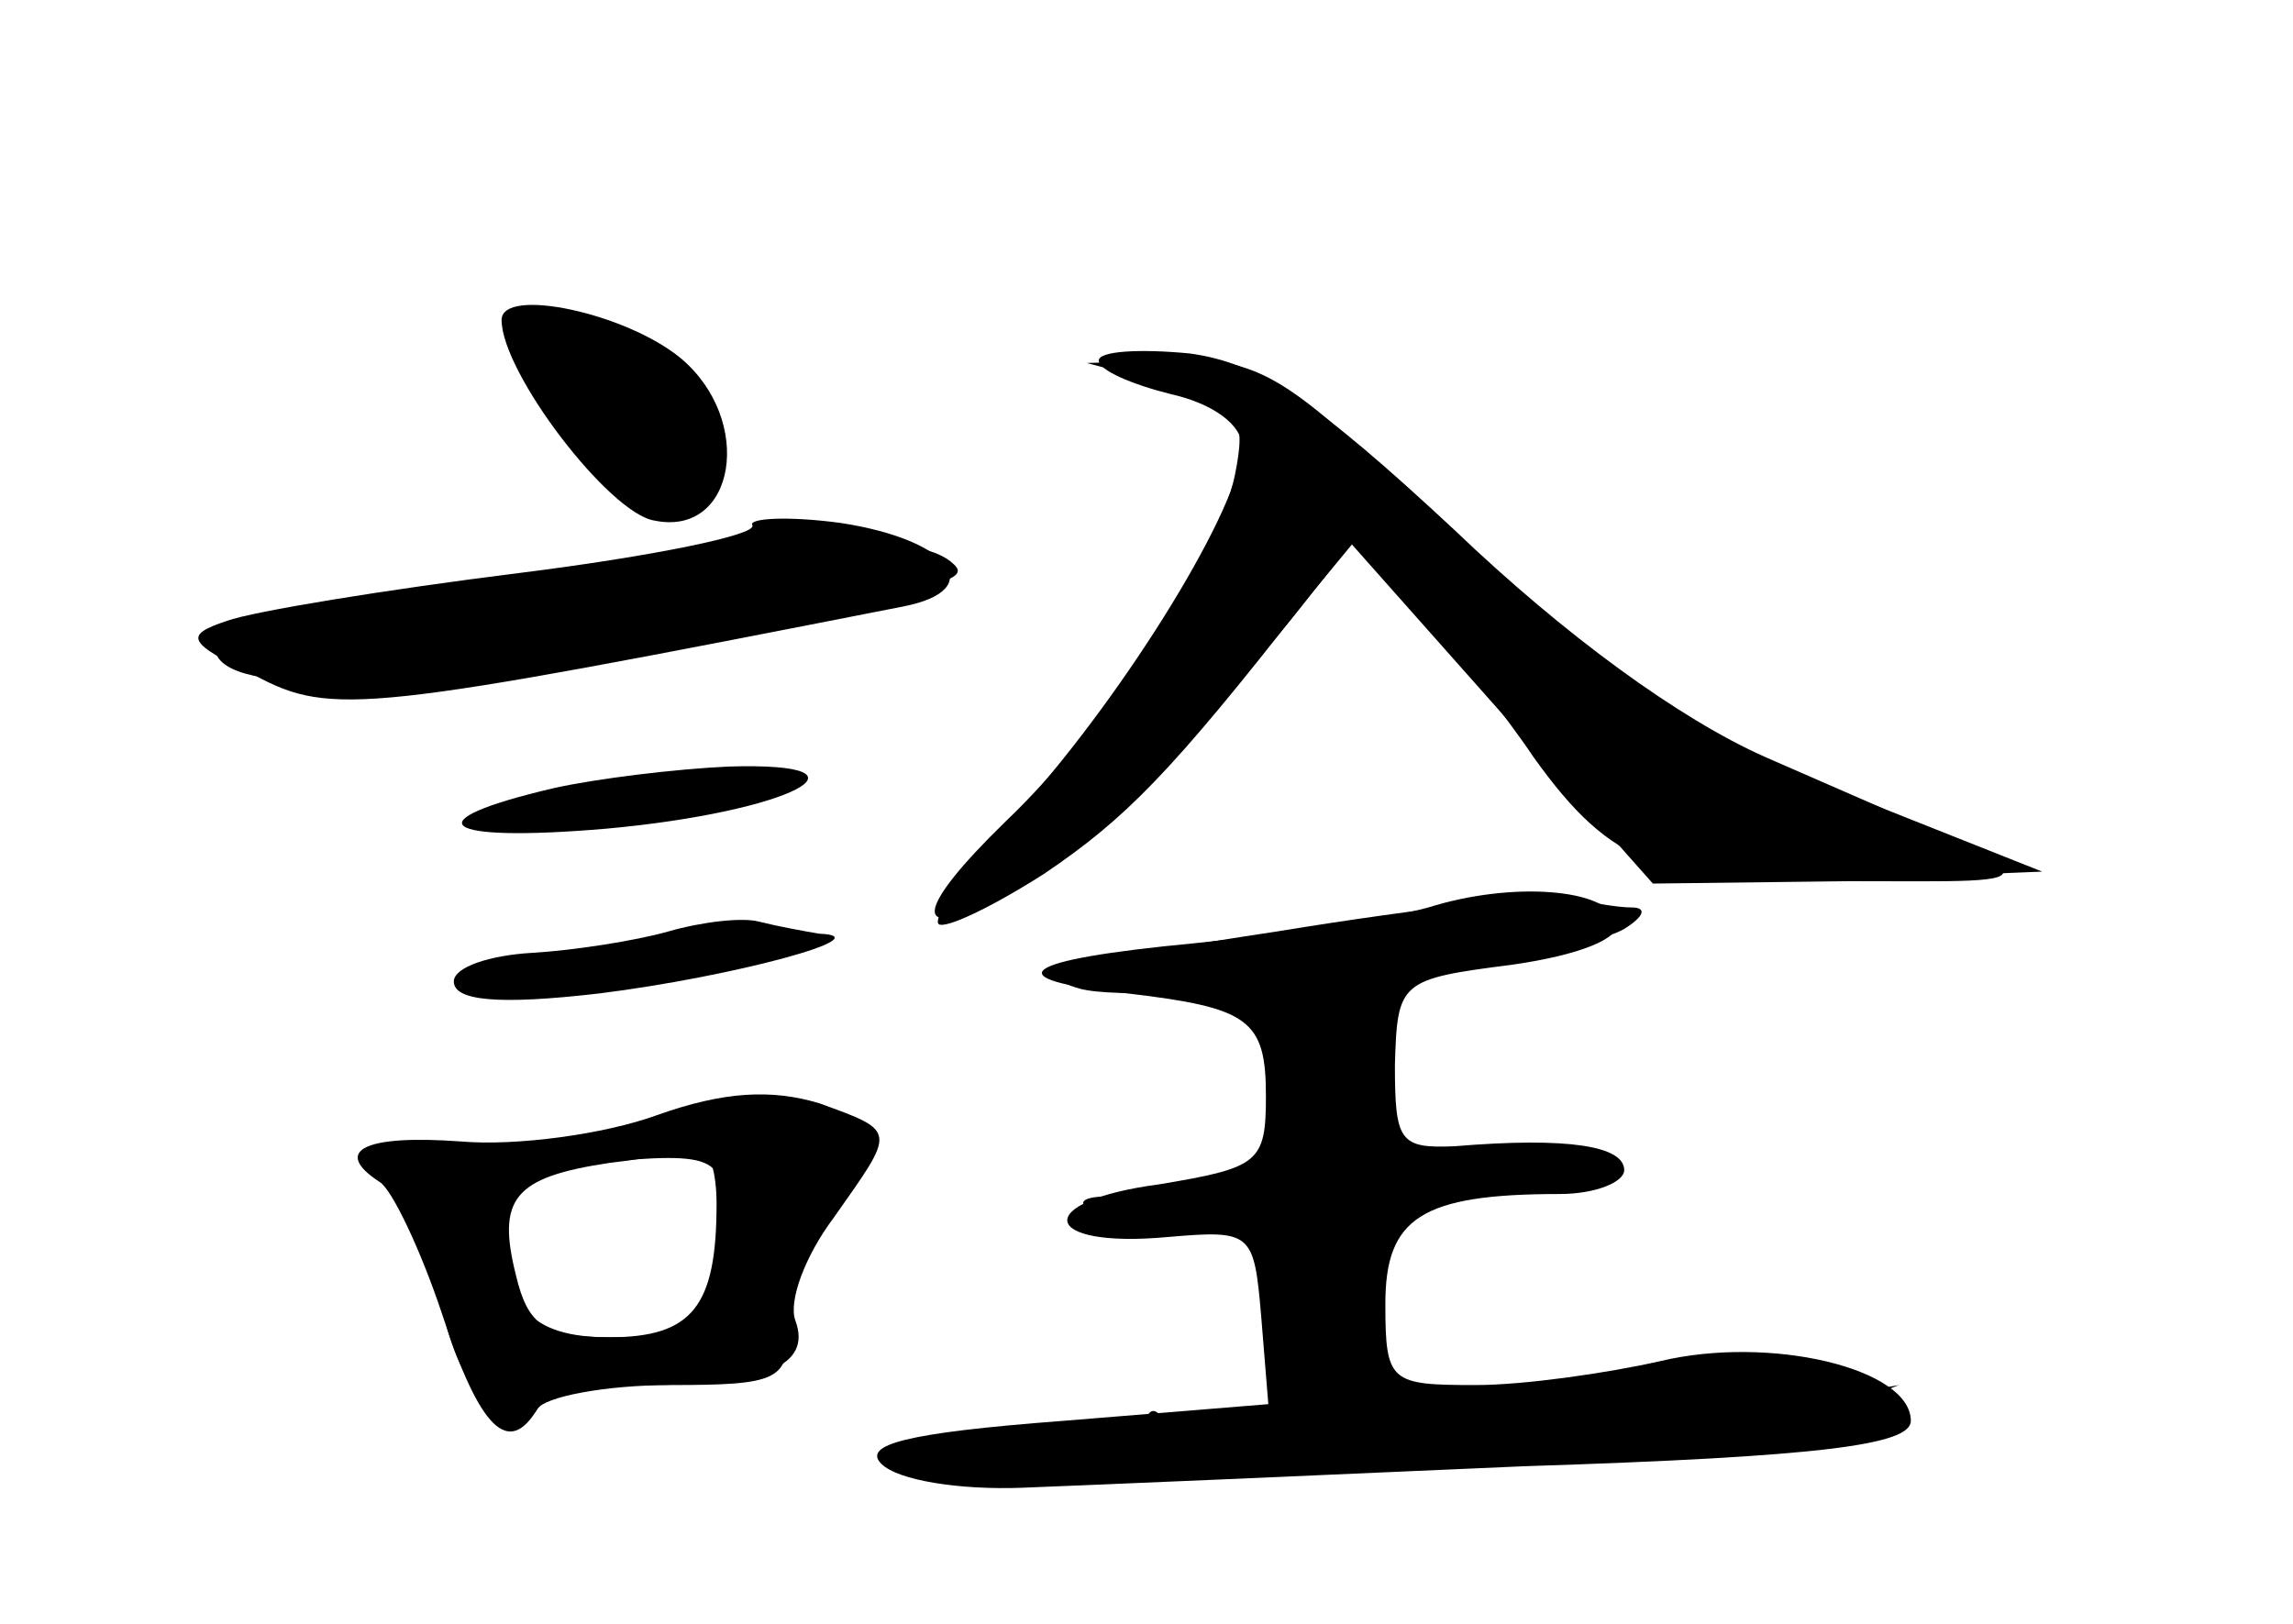 <?xml version="1.0" standalone="no"?>
<!DOCTYPE svg PUBLIC "-//W3C//DTD SVG 20010904//EN"
 "http://www.w3.org/TR/2001/REC-SVG-20010904/DTD/svg10.dtd">
<svg version="1.0" xmlns="http://www.w3.org/2000/svg"
 width="96pt" height="68pt" viewBox="0 0 96 68"
 preserveAspectRatio="xMidYMid meet">
<g transform="translate(0,68) scale(0.1,-0.1)" fill="#000000" stroke="none">
<g id="part-0" class="char-part">
  <path d="M210 546 c0 -22 45 -81 64 -84 34 -7 42 42 11 68 -23 19 -75 30 -75
16z"/>
  <path d="M489 519 c30 -9 33 -13 28 -38 -7 -34 -54 -105 -96 -145 -38 -37 -40
-51 -3 -32 26 14 92 77 130 126 l19 24 27 -29 c14 -17 36 -44 48 -62 33 -46
54 -54 138 -51 l75 3 -73 29 c-83 33 -112 53 -194 131 -50 48 -63 55 -95 54
l-38 -1 34 -9z"/>
  <path d="M315 460 c2 -4 -42 -13 -98 -20 -56 -7 -111 -16 -122 -20 -18 -6 -17
-9 12 -23 32 -17 47 -15 271 29 36 7 20 28 -26 35 -22 3 -39 2 -37 -1z"/>
  <path d="M232 350 c-60 -14 -48 -23 22 -17 77 7 117 28 51 26 -22 -1 -55 -5
-73 -9z"/>
  <path d="M598 300 c-14 -4 -58 -11 -98 -15 -74 -7 -84 -15 -28 -21 51 -6 58
-11 58 -43 0 -28 -3 -30 -45 -37 -53 -7 -50 -27 4 -22 35 3 36 2 39 -33 l3
-37 -86 -7 c-66 -5 -84 -10 -76 -18 7 -7 33 -11 59 -10 26 1 120 5 210 9 125
4 162 9 162 19 0 22 -59 36 -105 25 -22 -5 -57 -10 -77 -10 -36 0 -38 1 -38
34 0 36 15 46 73 46 15 0 27 5 27 10 0 10 -23 14 -71 10 -23 -1 -25 2 -25 34
1 35 2 36 49 42 28 4 46 11 44 18 -4 14 -44 17 -79 6z"/>
  <path d="M280 290 c-14 -4 -40 -8 -57 -9 -18 -1 -33 -6 -33 -12 0 -8 18 -10
61 -5 56 7 119 24 92 25 -6 1 -17 3 -25 5 -7 2 -24 0 -38 -4z"/>
  <path d="M275 210 c-11 -5 -44 -9 -74 -9 -51 -1 -53 -2 -39 -18 9 -10 19 -32
23 -50 7 -36 29 -60 40 -43 3 5 28 10 56 10 44 0 49 2 49 23 0 12 7 33 16 45
9 13 13 29 10 37 -6 16 -49 19 -81 5z m26 -46 c-4 -41 -8 -44 -46 -44 -33 0
-45 13 -45 50 0 14 9 20 38 23 54 5 57 3 53 -29z"/>
</g>
<g id="part-1" class="char-part">
  <path d="M231 510 c22 -39 43 -55 60 -44 30 18 -20 84 -63 84 -19 0 -18 -1 3
-40z"/>
  <path d="M223 437 c-73 -11 -133 -23 -133 -28 0 -20 70 -19 183 2 123 23 134
26 126 33 -14 13 -60 11 -176 -7z"/>
</g>
<g id="part-2" class="char-part">
  <path d="M275 213 c-22 -8 -59 -13 -82 -11 -41 3 -54 -4 -34 -17 5 -3 17 -28
26 -55 16 -49 28 -60 40 -40 3 6 24 10 45 10 50 0 70 8 63 27 -3 8 4 27 16 43
26 37 27 36 -6 48 -20 6 -40 5 -68 -5z m25 -37 c0 -43 -10 -56 -45 -56 -27 0
-34 5 -39 26 -8 32 -1 41 39 47 17 2 33 5 38 6 4 0 7 -10 7 -23z"/>
</g>
<g id="part-3" class="char-part">
  <path d="M460 529 c0 -4 14 -10 30 -14 18 -4 30 -13 30 -22 0 -24 -48 -102
-92 -151 -22 -24 -38 -46 -35 -49 3 -2 22 7 44 21 34 23 53 42 110 115 l19 23
63 -71 63 -71 82 1 c90 0 93 -4 -35 52 -36 16 -84 51 -130 95 -59 55 -82 70
-111 74 -21 2 -38 1 -38 -3z"/>
</g>
<g id="part-4" class="char-part">
  <path d="M535 290 c-86 -13 -104 -18 -83 -24 29 -8 204 11 228 25 8 5 10 9 3
9 -6 0 -17 2 -25 4 -7 2 -62 -4 -123 -14z"/>
</g>
<g id="part-5" class="char-part">
  <path d="M535 241 c-6 -19 1 -123 10 -152 7 -20 18 -22 50 -10 18 7 17 8 -7
14 -21 6 -24 11 -20 33 3 18 -1 31 -12 39 -15 11 -15 13 -1 19 9 3 13 2 10 -4
-3 -6 -1 -10 4 -10 6 0 11 5 11 11 0 5 5 7 10 4 6 -3 10 -1 10 4 0 6 -7 11
-16 11 -11 0 -14 5 -9 18 12 31 10 36 -12 38 -13 1 -25 -6 -28 -15z"/>
  <path d="M610 192 c0 -4 9 -8 20 -8 11 0 20 4 20 8 0 4 -9 8 -20 8 -11 0 -20
-4 -20 -8z"/>
  <path d="M458 173 c7 -3 16 -2 19 1 4 3 -2 6 -13 5 -11 0 -14 -3 -6 -6z"/>
  <path d="M677 100 c-16 -5 -35 -6 -43 -3 -8 3 -14 1 -14 -5 0 -5 7 -12 15 -16
21 -8 75 4 75 16 0 6 6 5 15 -2 11 -9 21 -9 42 -1 l28 11 -28 -5 c-19 -4 -26
-2 -22 5 7 12 -28 12 -68 0z"/>
  <path d="M480 84 c0 -5 -25 -8 -56 -7 -69 2 -64 -8 6 -12 46 -3 71 7 56 22 -3
4 -6 2 -6 -3z"/>
  <path d="M500 80 c0 -5 9 -10 20 -10 11 0 20 5 20 10 0 6 -9 10 -20 10 -11 0
-20 -4 -20 -10z"/>
</g>
</g>
</svg>